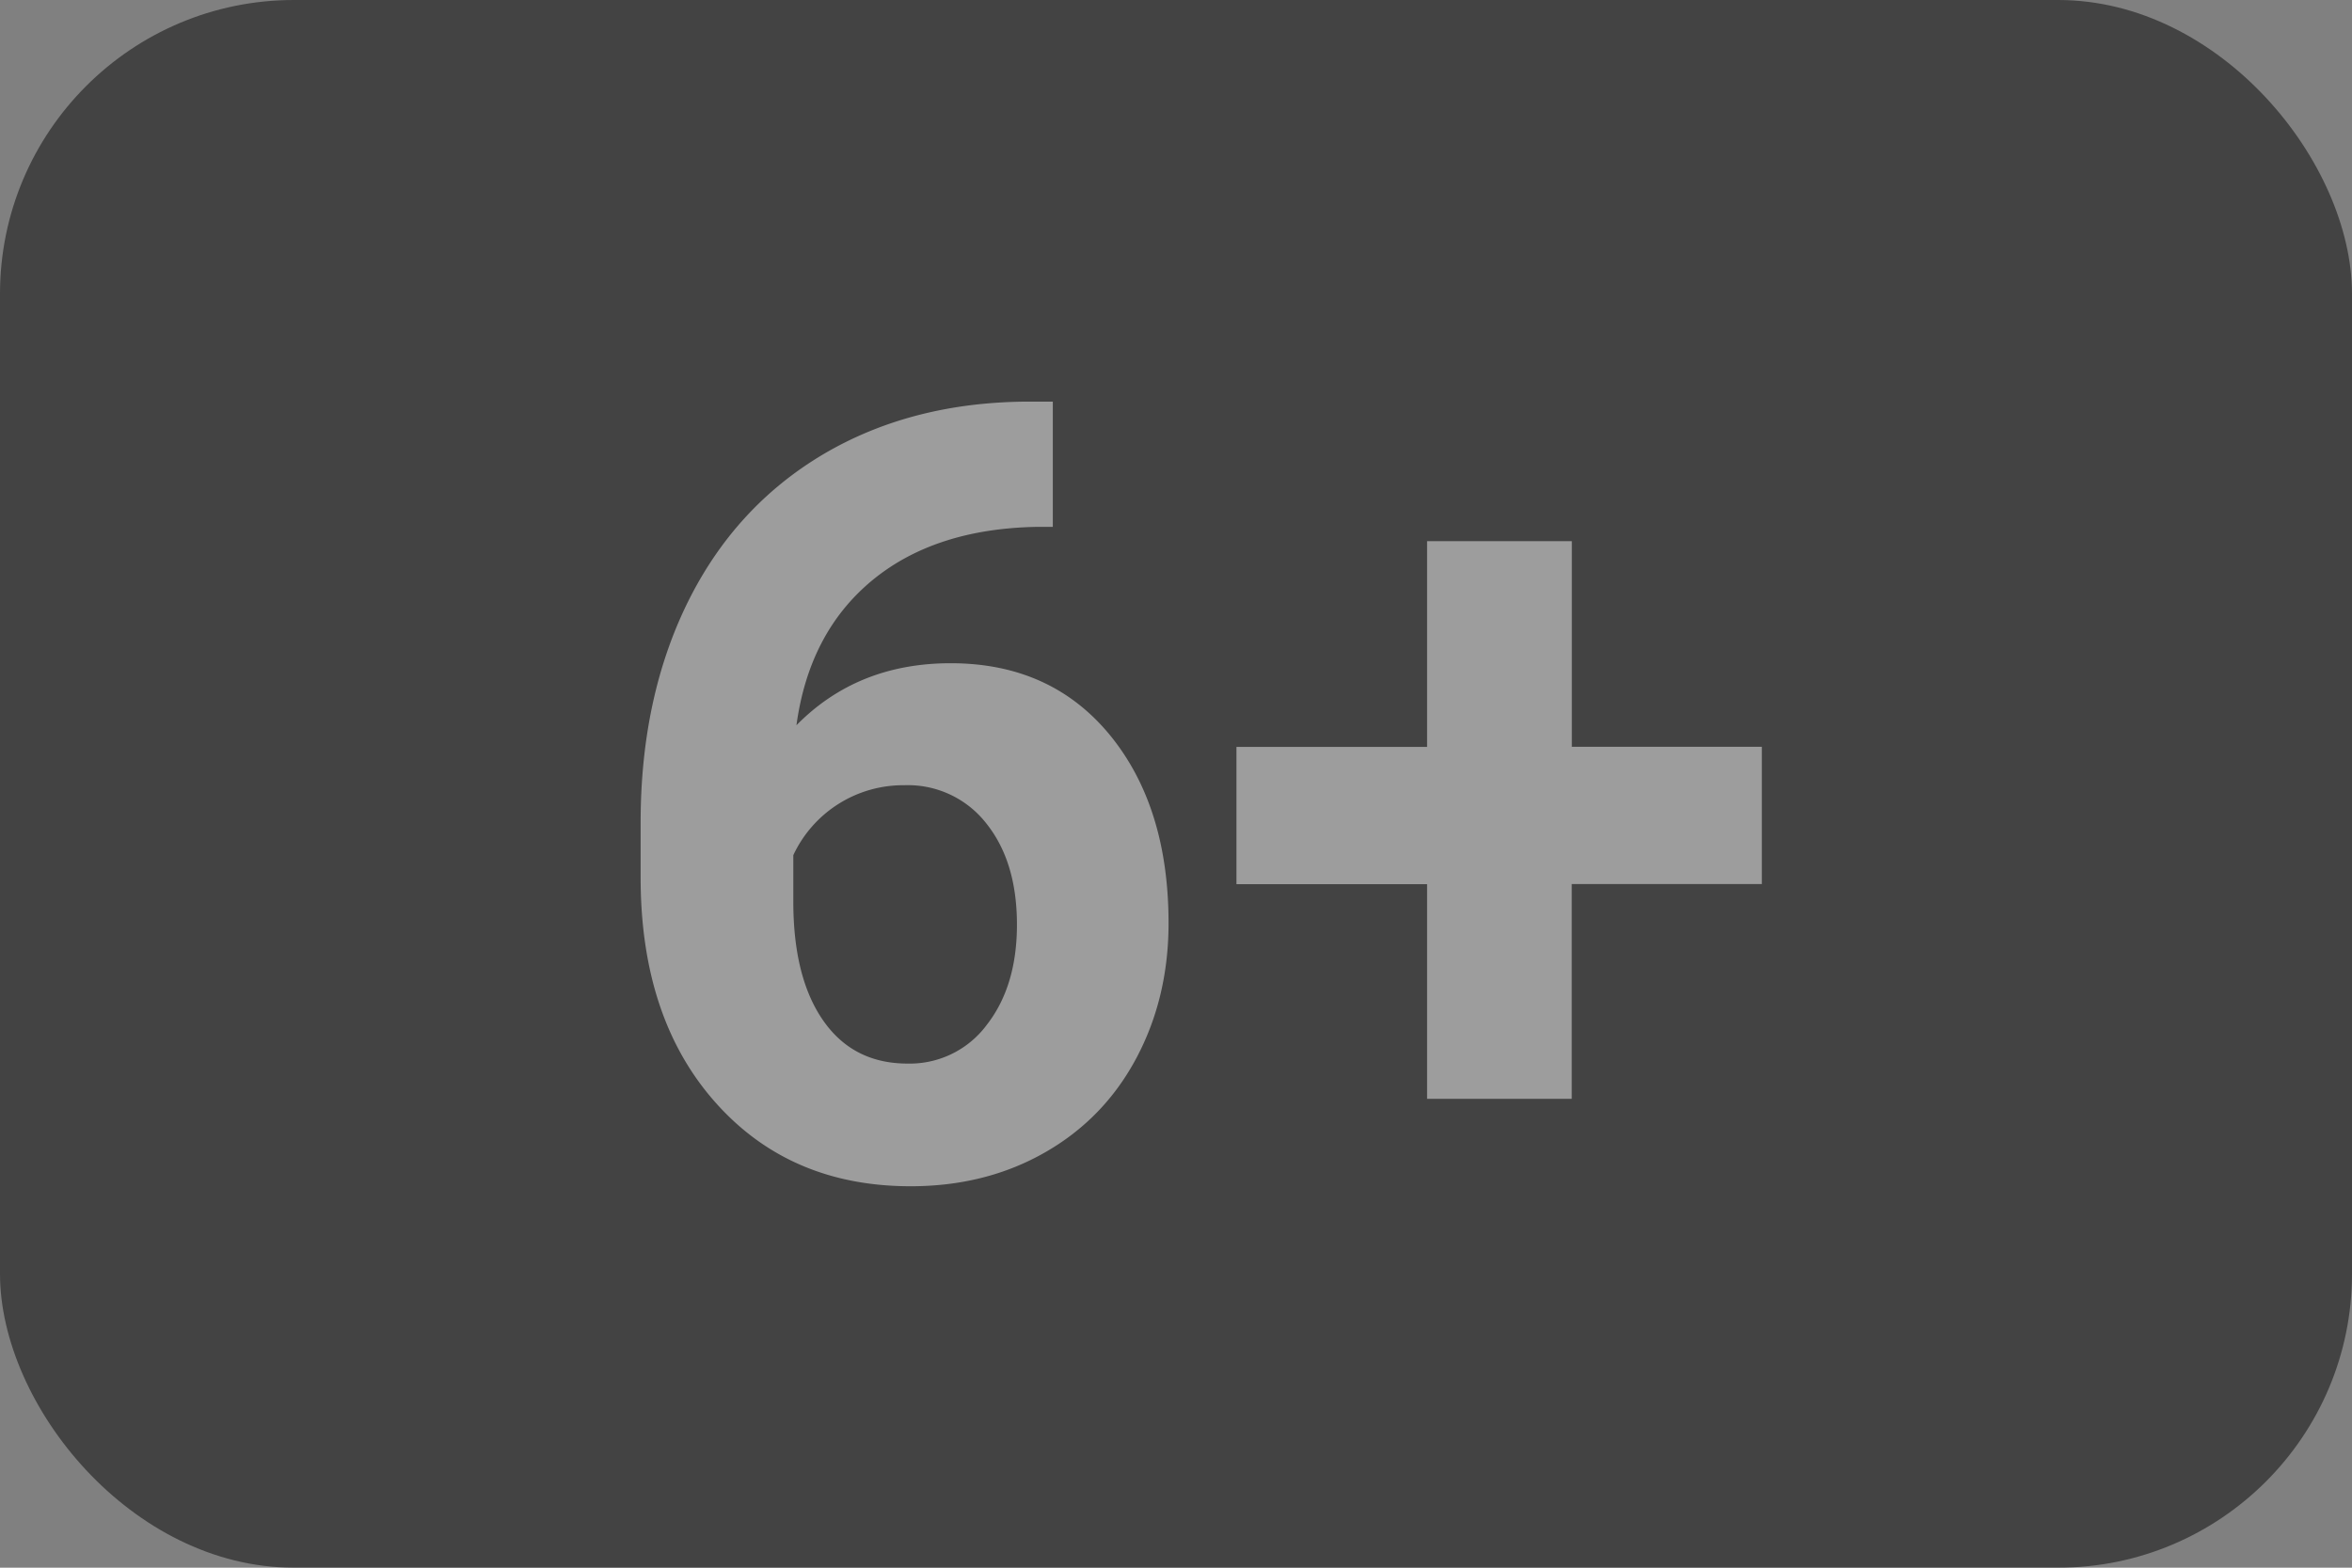 <svg xmlns="http://www.w3.org/2000/svg" width="24" height="16" viewBox="0 0 24 16">
  <rect x="0" y="0" width="24" height="16" fill="#808080" stroke="none"/>
  <g fill-rule="evenodd">
    <rect width="24" height="16" rx="3" opacity=".48" />
    <path fill="#fff"
      d="M10.743 4.1v1.277h-.15c-.703.011-1.267.194-1.695.548-.428.355-.685.847-.771 1.477.415-.422.94-.633 1.574-.633.68 0 1.22.243 1.622.73.4.487.601 1.128.601 1.923 0 .508-.11.968-.33 1.38-.22.412-.532.733-.935.962-.402.229-.858.343-1.367.343-.823 0-1.488-.286-1.995-.859-.507-.573-.76-1.337-.76-2.293v-.559c0-.849.16-1.598.48-2.248.321-.65.781-1.153 1.381-1.51.6-.355 1.296-.535 2.087-.539h.258zM9.228 8.014a1.238 1.238 0 0 0-1.133.714v.473c0 .519.102.924.306 1.216.204.292.49.438.86.438a.978.978 0 0 0 .808-.395c.205-.263.308-.604.308-1.023 0-.426-.103-.77-.311-1.031a1.015 1.015 0 0 0-.838-.392zm6.81-.392h1.94v1.401h-1.94v2.192h-1.476V9.024h-1.945V7.623h1.945v-2.1h1.477v2.1z"
      opacity=".48" />
  </g>
</svg>